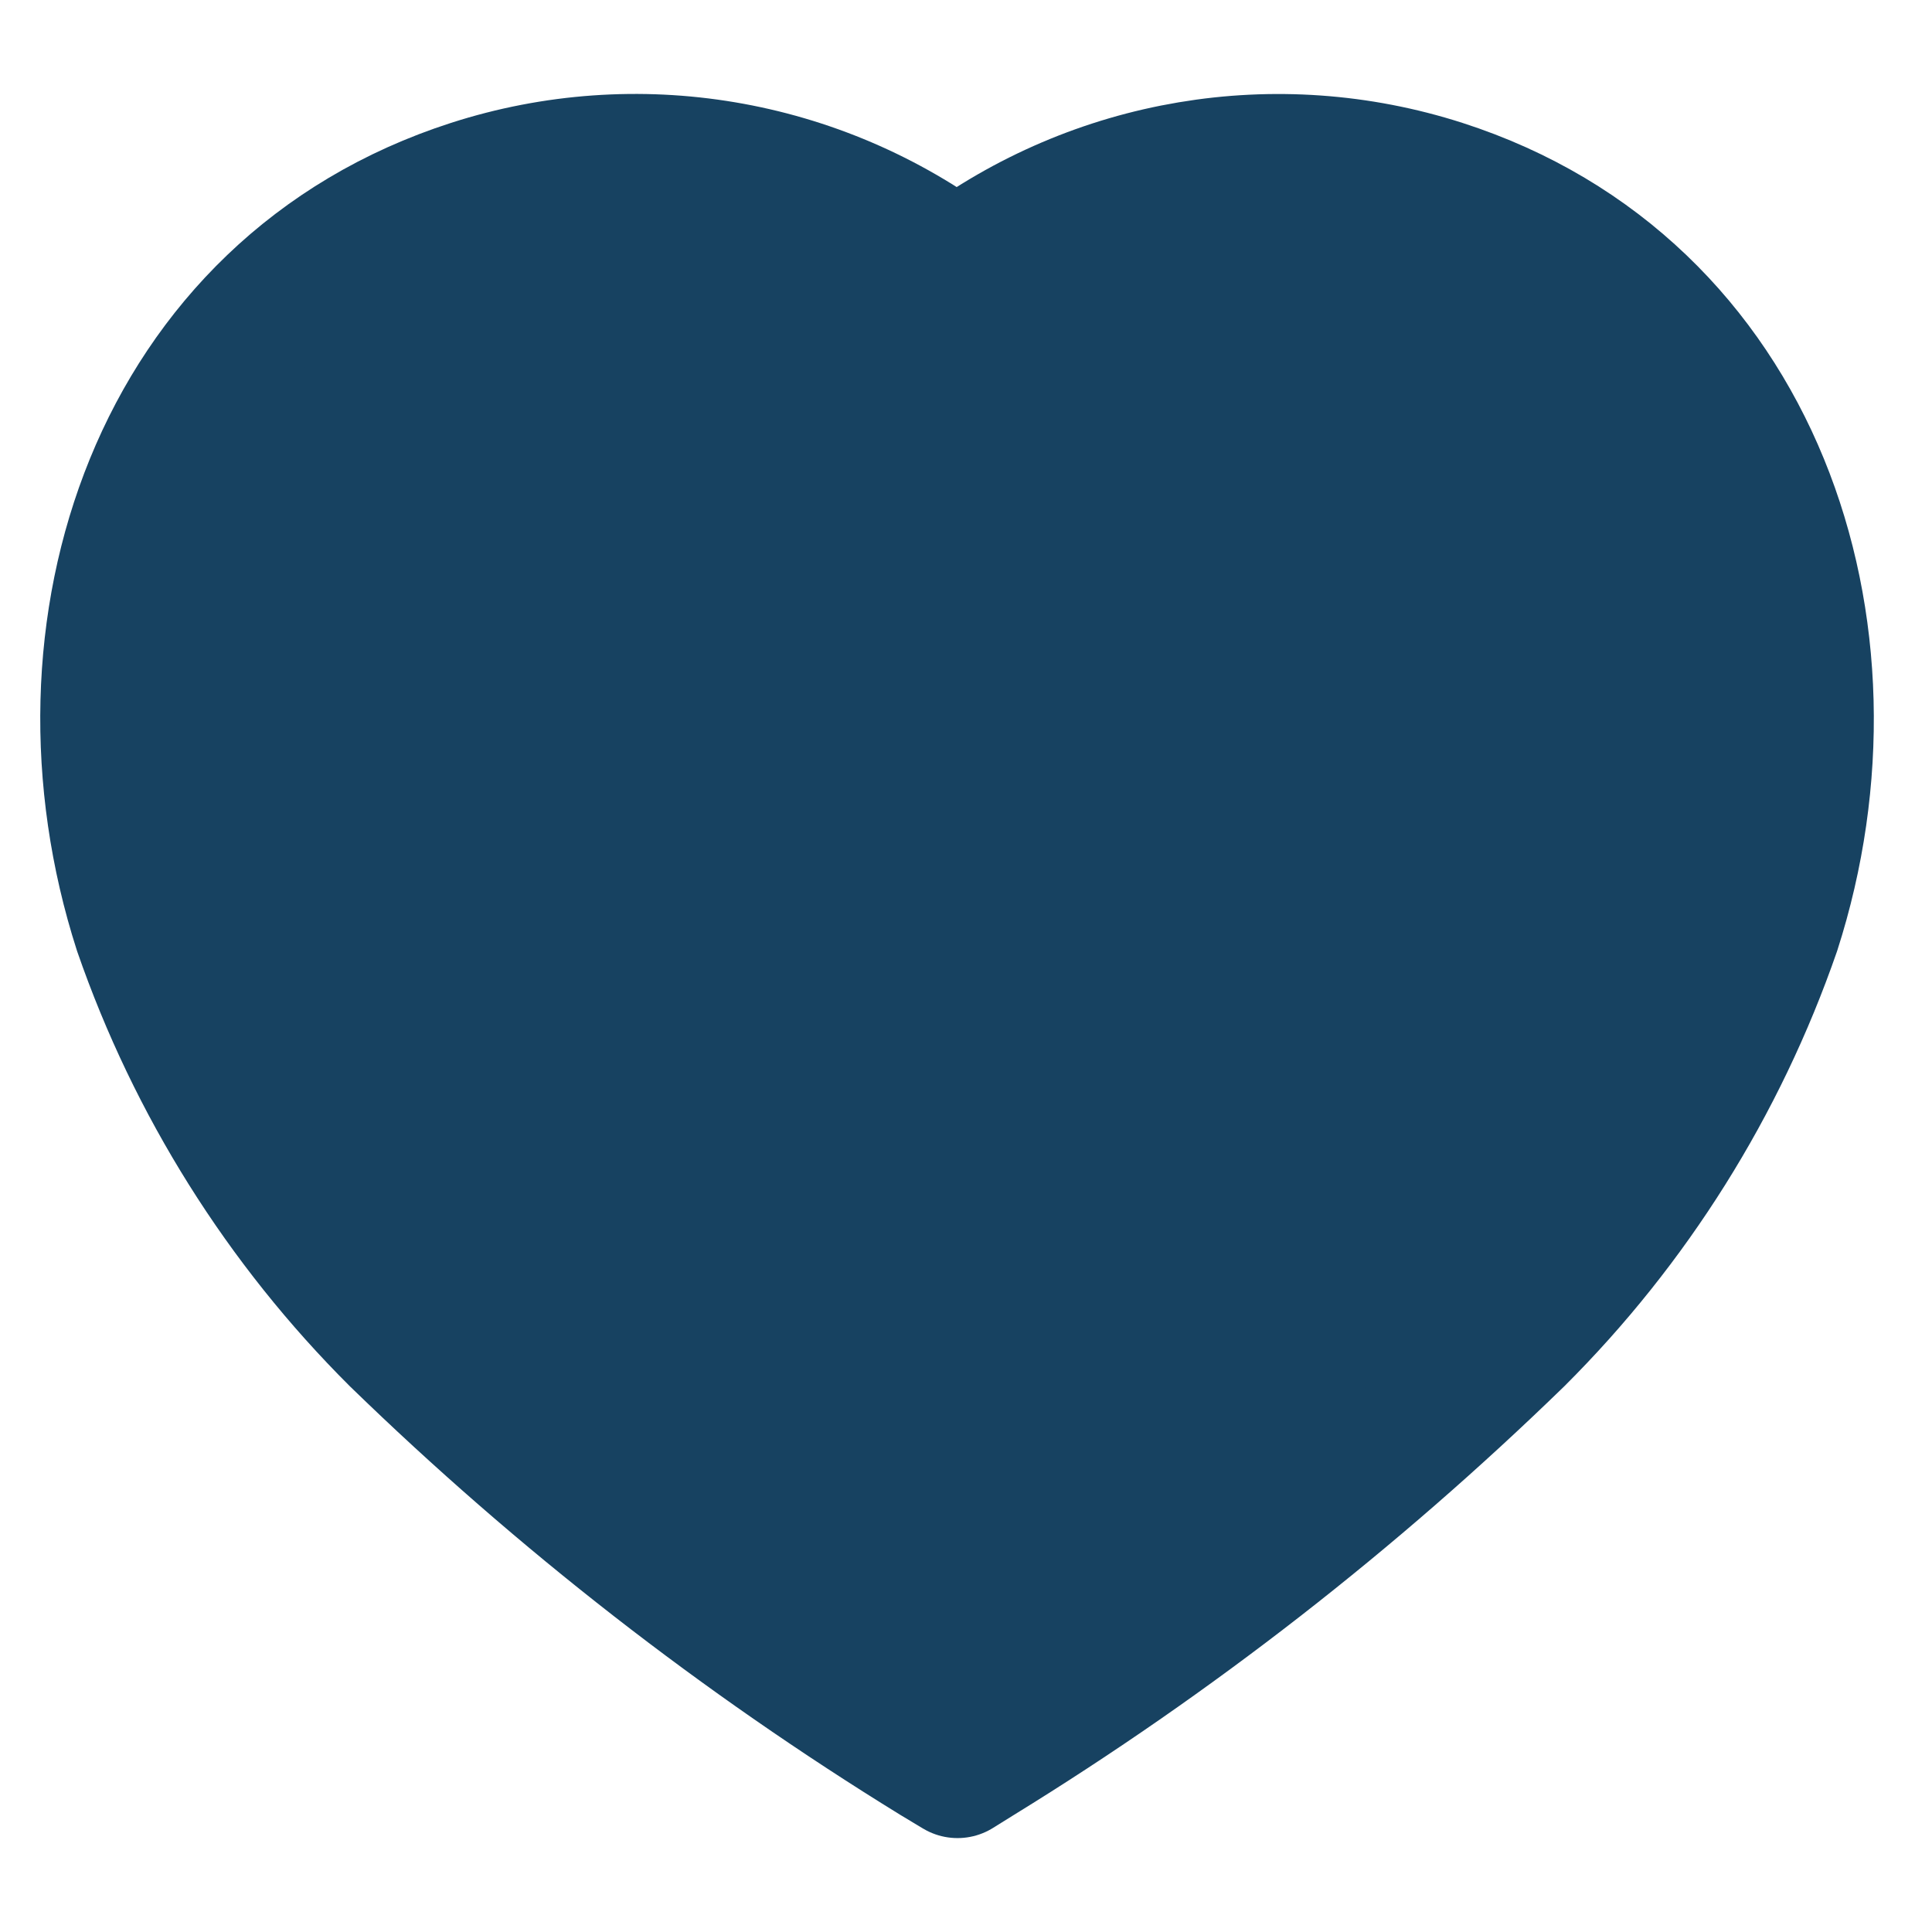 <svg width="20" height="20" viewBox="0 0 18 17" fill="none" xmlns="http://www.w3.org/2000/svg">
<path fill-rule="evenodd" clip-rule="evenodd" d="M8.718 15.878C6.909 14.765 5.226 13.455 3.699 11.971C2.626 10.902 1.809 9.6 1.311 8.163C0.414 5.375 1.462 2.184 4.393 1.24C5.933 0.744 7.615 1.027 8.913 2.001C10.212 1.028 11.894 0.745 13.434 1.24C16.365 2.184 17.42 5.375 16.523 8.163C16.025 9.6 15.208 10.902 14.135 11.971C12.608 13.455 10.926 14.765 9.117 15.878L8.921 16L8.718 15.878Z" fill="#174261" stroke="#174261" stroke-width="1.25" stroke-linecap="round" stroke-linejoin="round"/>
</svg>
